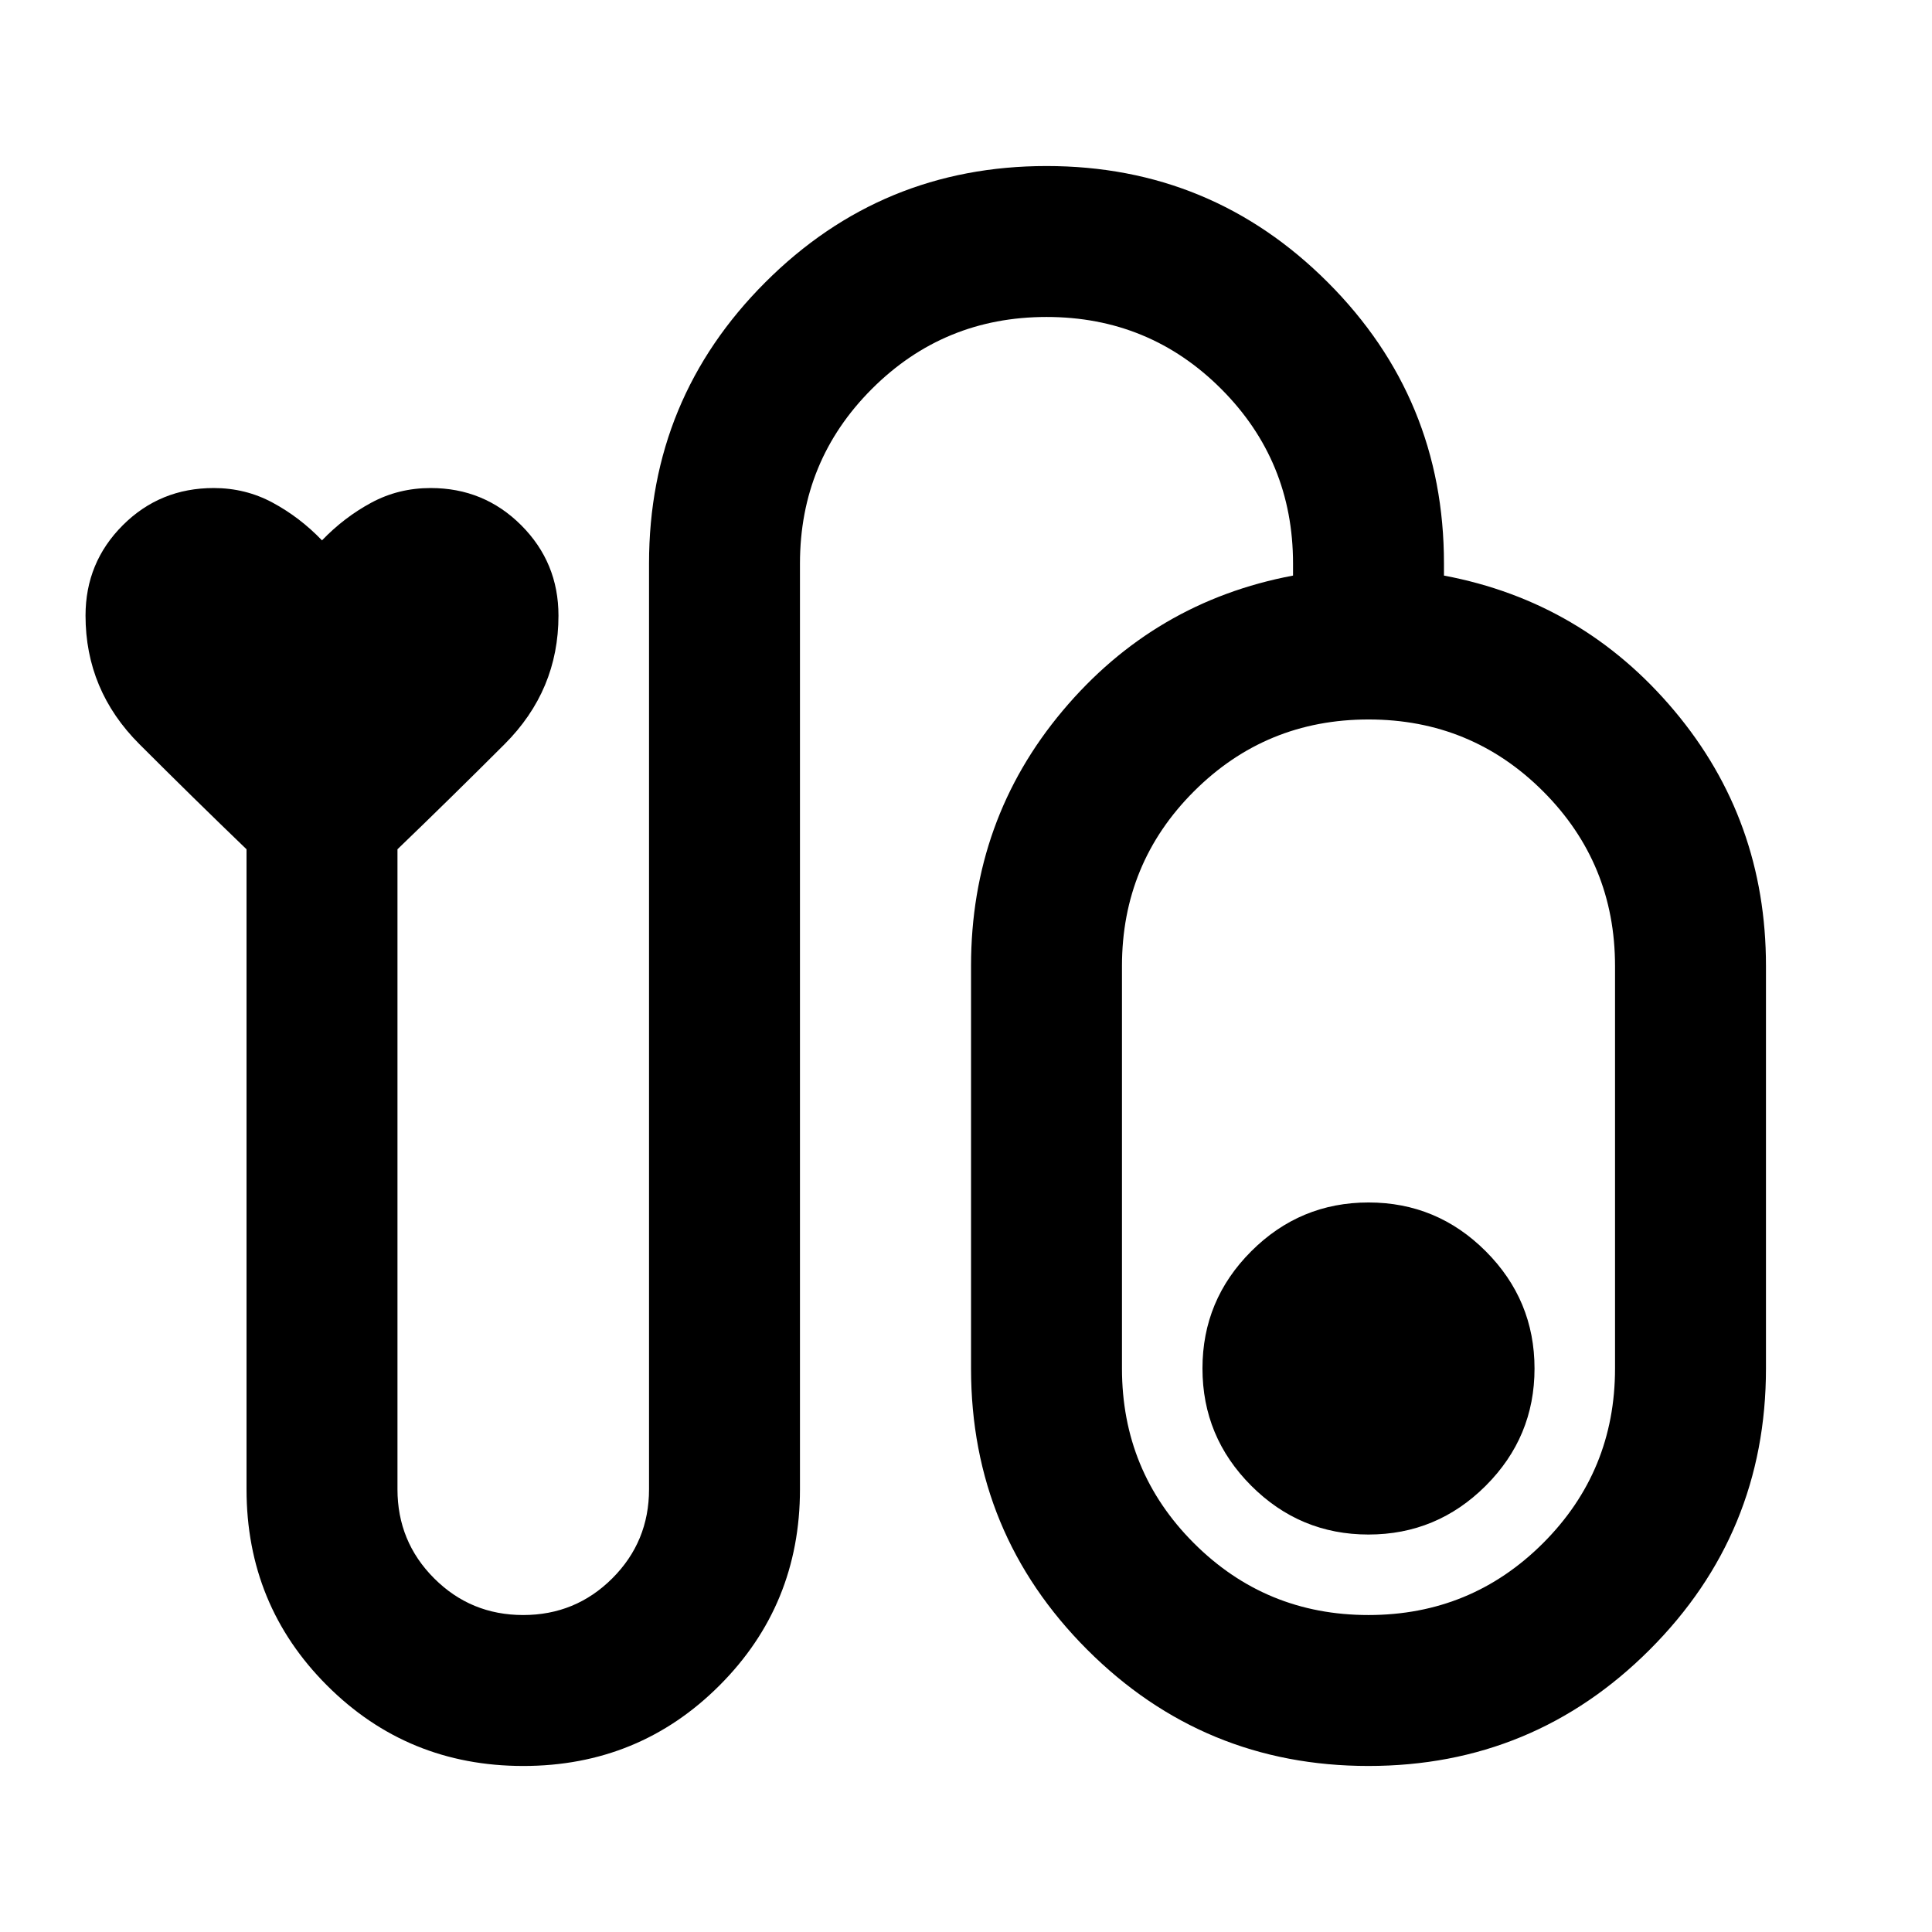 <svg xmlns="http://www.w3.org/2000/svg" height="24" viewBox="0 -960 960 960" width="24"><path d="M260-82.5q-57.5 0-97.5-40t-40-97.5v-318Q96-563.5 69.25-590.25T42.5-654.12Q42.5-680.5 61-699q18.5-18.5 45.19-18.5 15.81 0 29.31 7.28 13.5 7.28 24.5 18.72 11-11.44 24.5-18.72 13.5-7.28 29.5-7.28 26.5 0 45 18.5t18.5 44.88q0 37.12-26.75 63.87T197.5-538v318q0 26.04 18.22 44.27 18.22 18.23 44.25 18.23t44.28-18.23Q322.5-193.96 322.5-220v-460q0-81.96 57.78-139.73 57.77-57.77 139.75-57.77 81.97 0 139.72 57.77T717.5-680v6q69 13 114.5 67.2T877.5-480v200q0 81.96-57.78 139.73Q761.95-82.5 679.97-82.5q-81.97 0-139.72-57.77T482.5-280v-200q0-72.6 45.5-126.8T642.5-674v-6q0-51.04-35.72-86.77t-86.75-35.73q-51.03 0-86.78 35.73T397.5-680v460q0 57.5-40 97.5t-97.5 40Zm419.97-75q51.03 0 86.78-35.73T802.5-280v-200q0-51.04-35.72-86.77t-86.75-35.73q-51.03 0-86.78 35.73T557.5-480v200q0 51.04 35.72 86.77t86.75 35.73Zm.05-205q-34.02 0-58.27 24.23t-24.25 58.25q0 34.02 24.23 58.27t58.25 24.25q34.02 0 58.27-24.23t24.25-58.25q0-34.02-24.23-58.27t-58.25-24.25ZM680-280Z"/></svg>